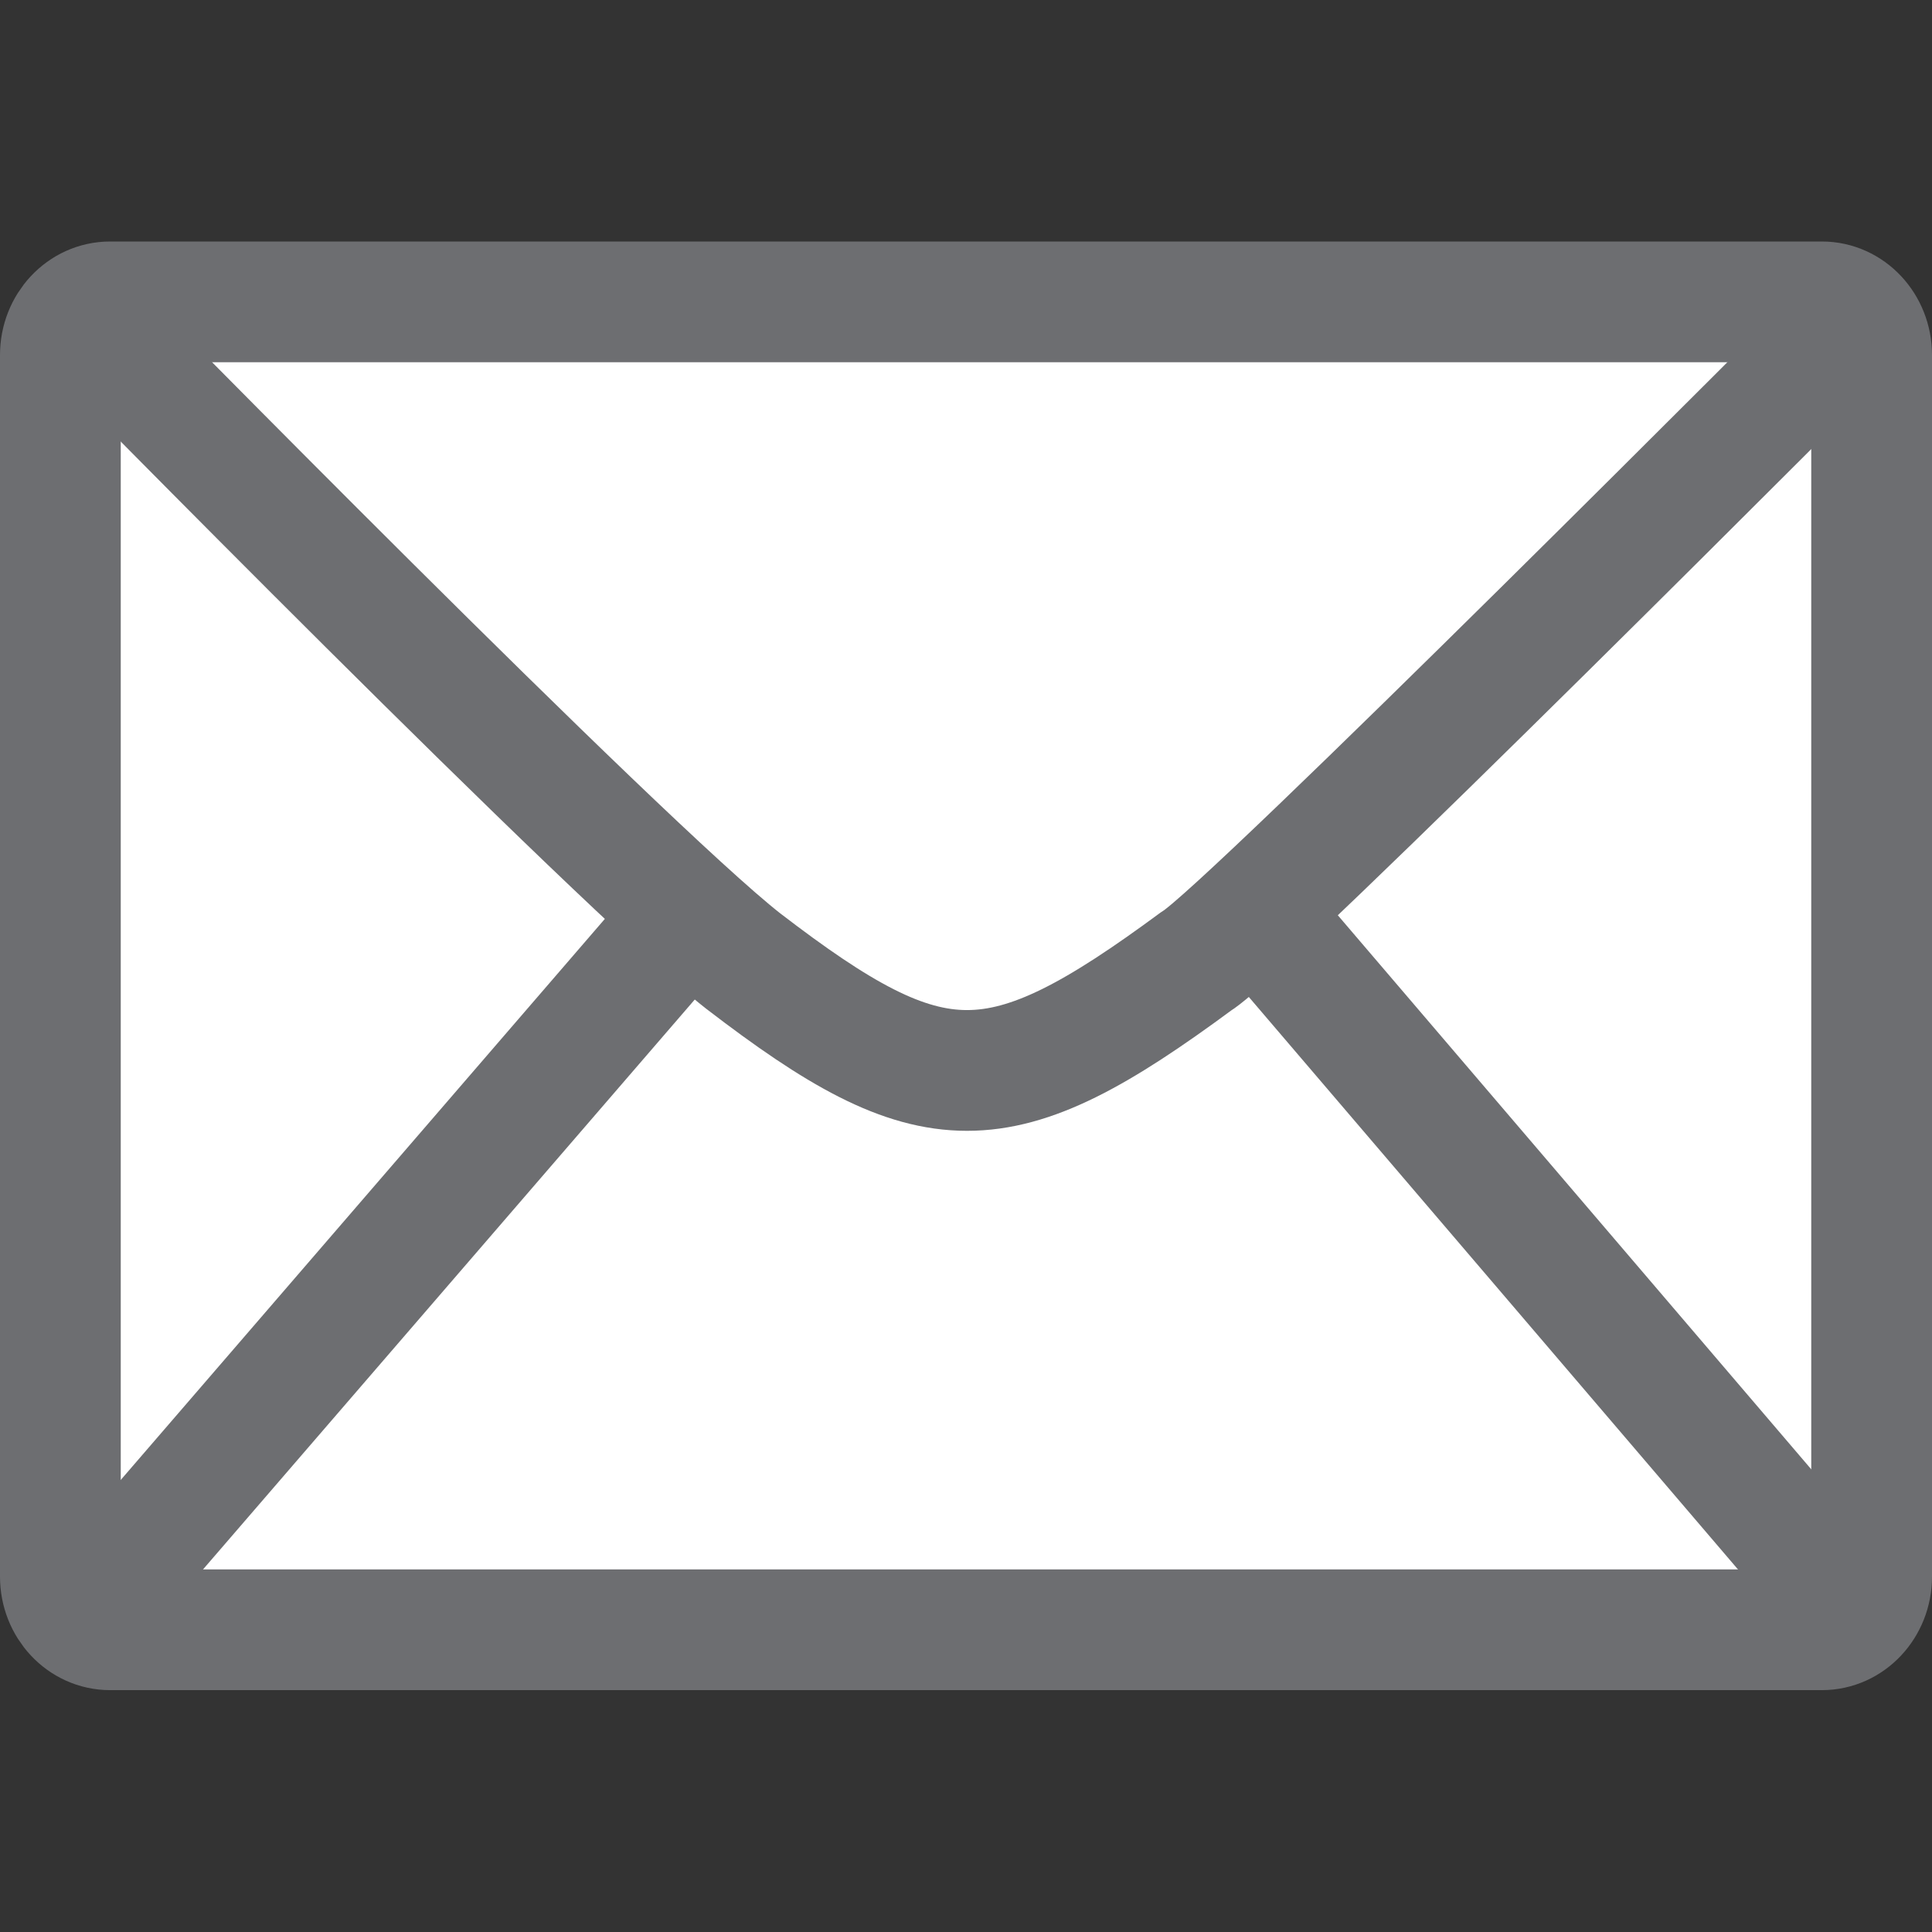 <?xml version="1.0" encoding="UTF-8"?>
<!DOCTYPE svg PUBLIC "-//W3C//DTD SVG 1.1//EN" "http://www.w3.org/Graphics/SVG/1.1/DTD/svg11.dtd">
<svg version="1.1" id="Layer_1" xmlns="http://www.w3.org/2000/svg" xmlns:xlink="http://www.w3.org/1999/xlink" x="0px" y="0px" width="16px" height="16px" viewBox="0 0 16 16" enable-background="new 0 0 16 16" xml:space="preserve">
  <rect x="0" y="0" width="16" height="16" fill="#333333" stroke="none"/>
  <g id="icon">
    <path d="M0.912,2.5h14.176c0.228,0,0.412,0.197,0.412,0.44v10.117c0,0.243,-0.184,0.44,-0.412,0.44H0.912c-0.228,0,-0.412,-0.197,-0.412,-0.44V2.94C0.5,2.697,0.684,2.5,0.912,2.5z" fill-rule="evenodd" fill="#FFFFFF" stroke="#6D6E71" stroke-width="1" stroke-miterlimit="1"/>
    <path d="M0.827,13.222l4.839,-5.608M10.403,7.558l4.839,5.663" fill="none" stroke="#6D6E71" stroke-width="1" stroke-linecap="round" stroke-miterlimit="1"/>
    <path d="M15.346,2.665c0,0,-5.026,5.05,-5.437,5.294c-1.636,1.208,-2.181,1.208,-3.754,0c-1.015,-0.794,-5.431,-5.294,-5.431,-5.294" fill-rule="evenodd" fill="none" stroke="#6D6E71" stroke-width="1" stroke-miterlimit="1"/>
  </g>
</svg>
